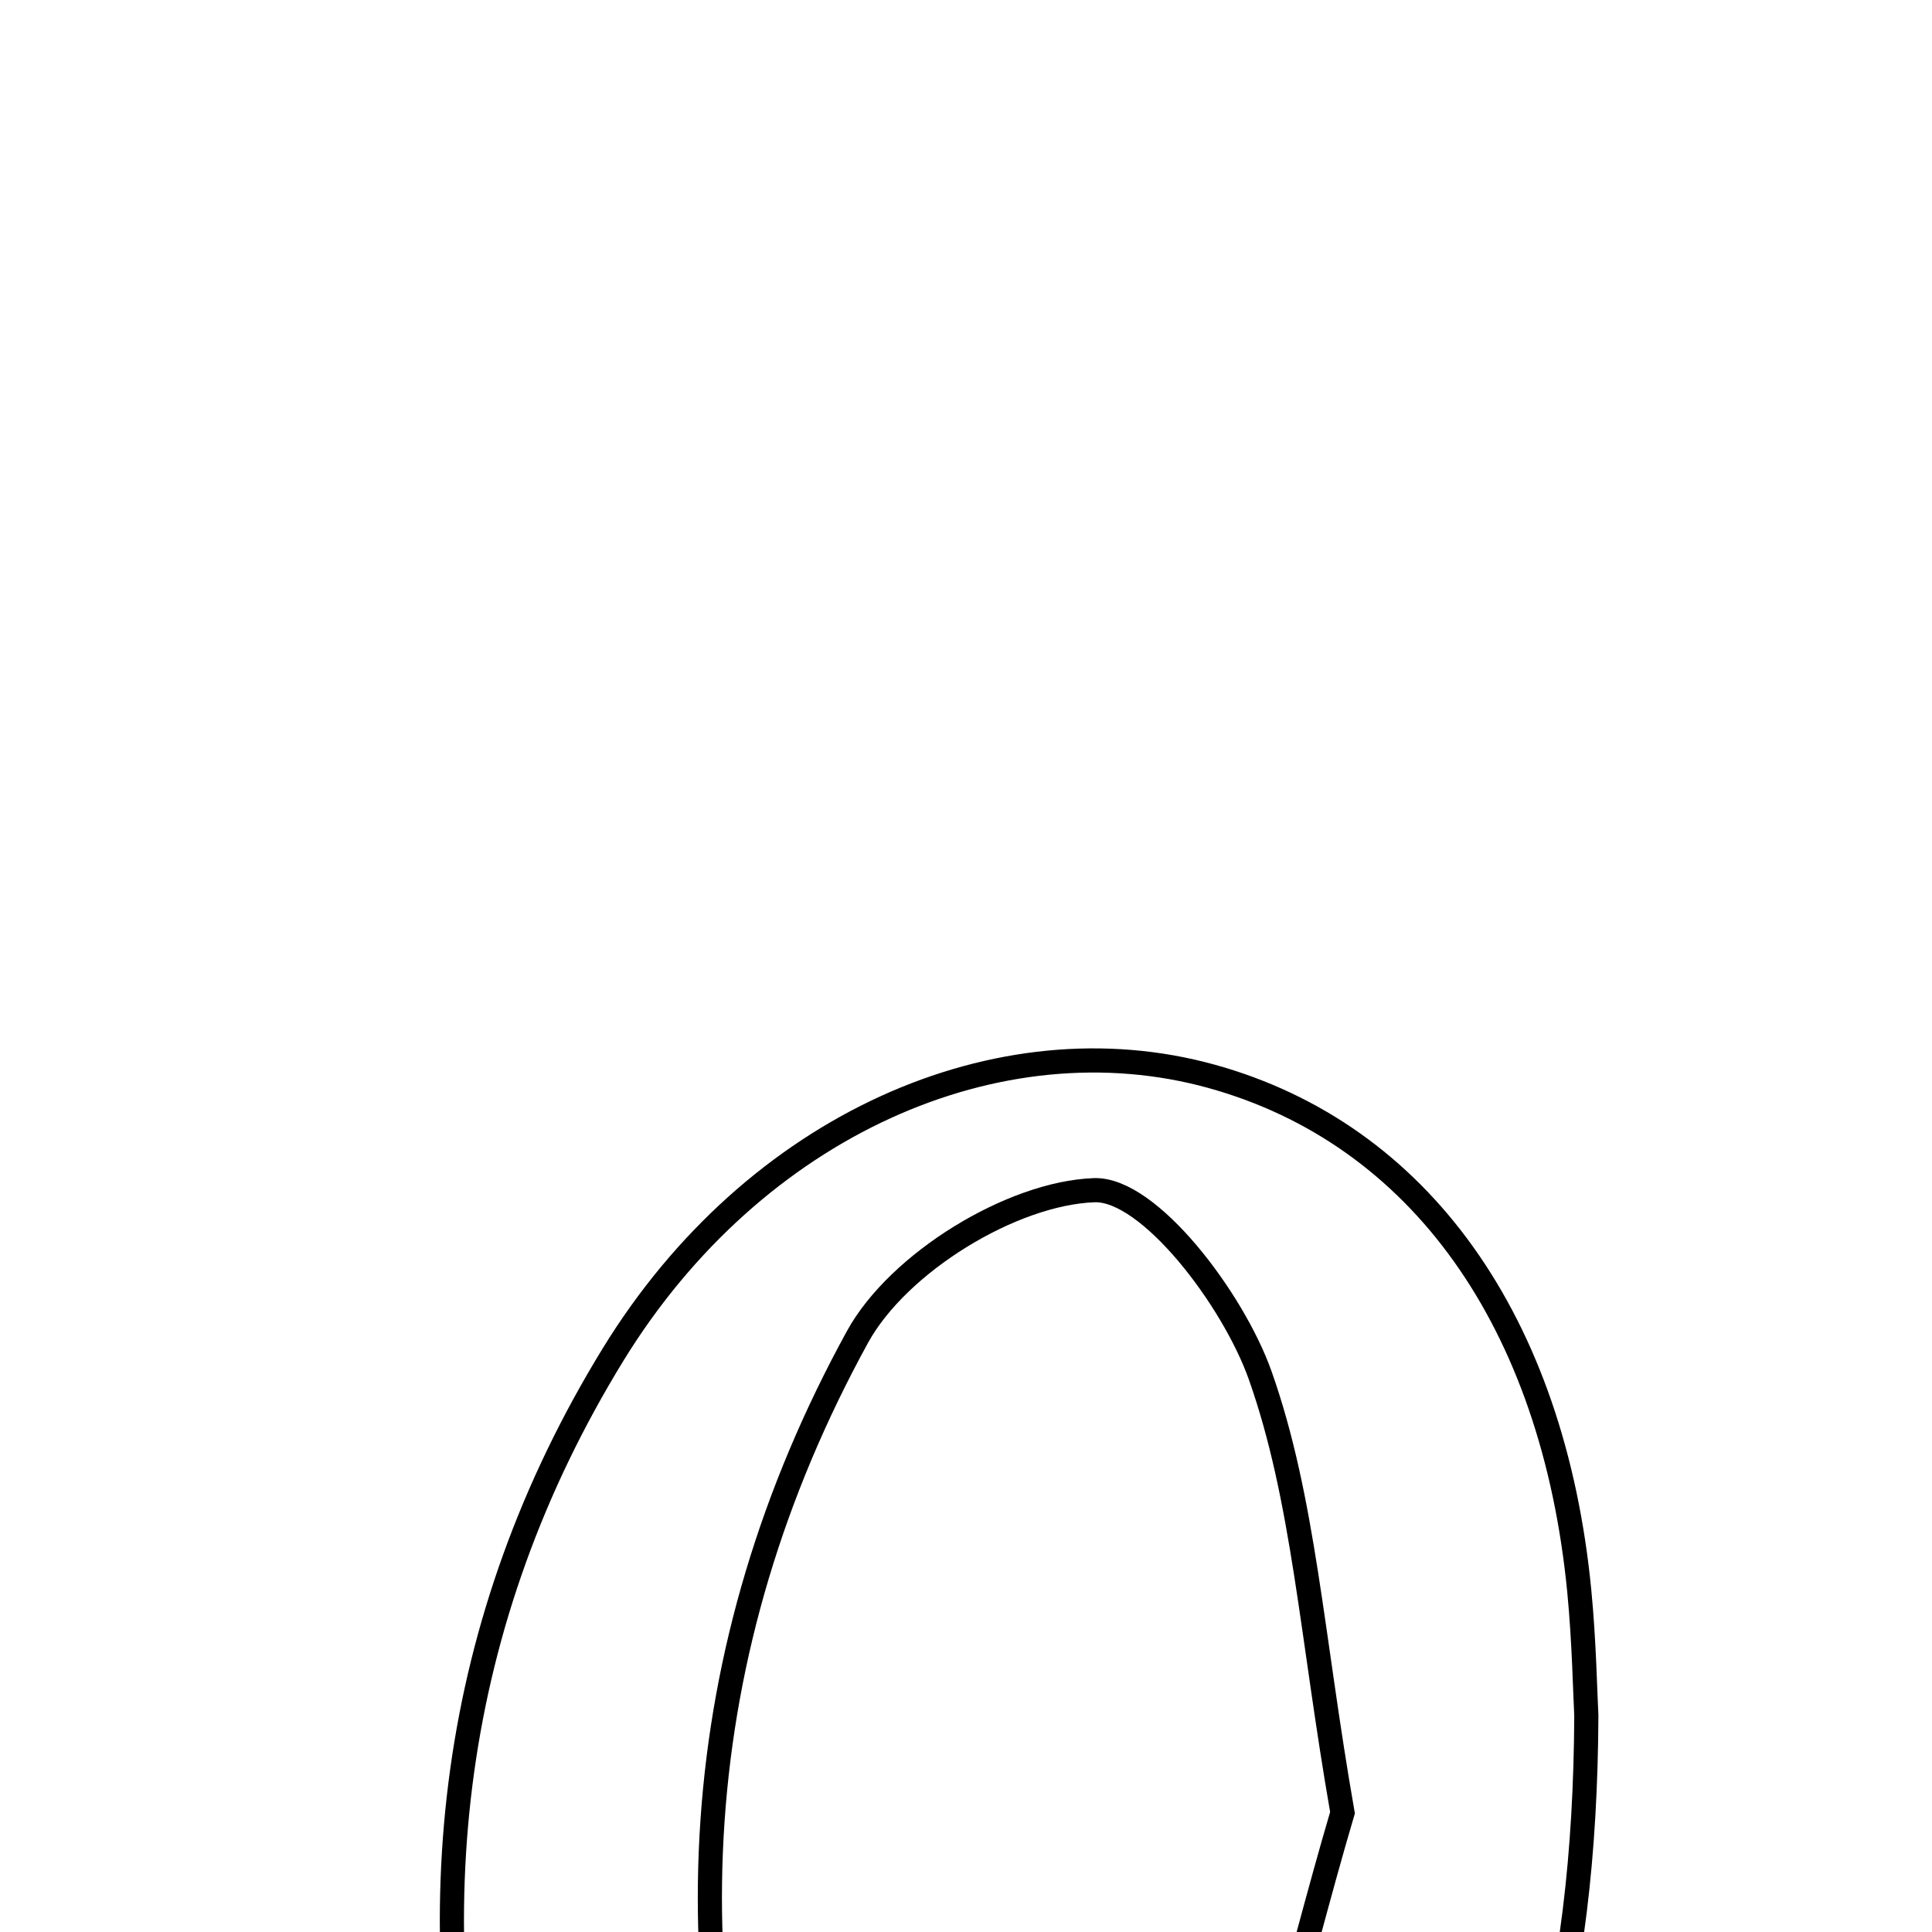<svg xmlns="http://www.w3.org/2000/svg" viewBox="0.0 0.0 24.0 24.0" height="200px" width="200px"><path fill="none" stroke="black" stroke-width=".3" stroke-opacity="1.0"  filling="0" d="M15.052 13.371 C17.628 14.085 19.294 16.41 19.619 19.771 C19.68 20.404 19.691 21.042 19.706 21.312 C19.69 24.687 19.028 27.499 17.027 29.839 C15.333 31.819 13.161 32.785 10.563 32.209 C8.073 31.657 6.629 29.832 6.061 27.484 C5.161 23.766 5.589 20.128 7.617 16.825 C9.368 13.974 12.41 12.639 15.052 13.371"></path>
<path fill="none" stroke="black" stroke-width=".3" stroke-opacity="1.0"  filling="0" d="M13.592 14.785 C14.275 14.76 15.319 16.139 15.654 17.084 C16.198 18.621 16.292 20.317 16.677 22.518 C16.085 24.52 15.546 27.019 14.557 29.326 C14.222 30.105 12.736 30.799 11.796 30.775 C11.085 30.756 10.066 29.656 9.769 28.828 C8.274 24.661 8.523 20.487 10.653 16.606 C11.159 15.686 12.568 14.822 13.592 14.785"></path></svg>